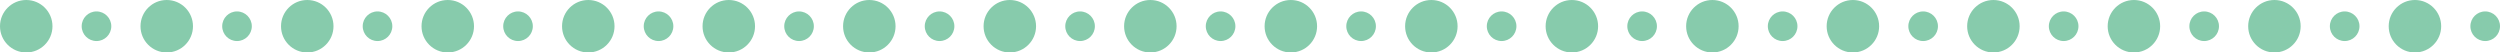 <?xml version="1.0" encoding="UTF-8"?>
<svg id="Layer_2" data-name="Layer 2" xmlns="http://www.w3.org/2000/svg" viewBox="0 0 1992.44 41.82">
  <defs>
    <style>
      .cls-1 {
        fill: #87cbac;
      }
    </style>
  </defs>
  <g id="Patterns">
    <g>
      <circle class="cls-1" cx="972.78" cy="20.91" r="11.8"/>
      <circle class="cls-1" cx="1028.77" cy="20.91" r="20.91"/>
      <circle class="cls-1" cx="1084.76" cy="20.91" r="11.8"/>
      <circle class="cls-1" cx="1140.75" cy="20.91" r="20.91"/>
      <circle class="cls-1" cx="1196.75" cy="20.91" r="11.8"/>
      <circle class="cls-1" cx="1252.74" cy="20.91" r="20.91"/>
      <circle class="cls-1" cx="1308.73" cy="20.91" r="11.8"/>
      <circle class="cls-1" cx="1364.72" cy="20.91" r="20.91"/>
      <circle class="cls-1" cx="748.81" cy="20.91" r="11.8"/>
      <circle class="cls-1" cx="804.8" cy="20.91" r="20.91"/>
      <circle class="cls-1" cx="860.79" cy="20.91" r="11.8"/>
      <circle class="cls-1" cx="916.79" cy="20.91" r="20.91"/>
      <circle class="cls-1" cx="524.84" cy="20.91" r="11.8"/>
      <circle class="cls-1" cx="580.83" cy="20.91" r="20.91"/>
      <circle class="cls-1" cx="636.82" cy="20.91" r="11.8"/>
      <circle class="cls-1" cx="692.82" cy="20.91" r="20.91"/>
      <circle class="cls-1" cx="1644.68" cy="20.91" r="11.8"/>
      <circle class="cls-1" cx="1700.68" cy="20.91" r="20.91"/>
      <circle class="cls-1" cx="1420.72" cy="20.91" r="11.8"/>
      <circle class="cls-1" cx="1476.71" cy="20.91" r="20.91"/>
      <circle class="cls-1" cx="1532.7" cy="20.91" r="11.8"/>
      <circle class="cls-1" cx="1588.69" cy="20.91" r="20.91"/>
      <circle class="cls-1" cx="412.85" cy="20.91" r="11.8"/>
      <circle class="cls-1" cx="468.85" cy="20.91" r="20.91"/>
      <circle class="cls-1" cx="188.89" cy="20.91" r="11.8"/>
      <circle class="cls-1" cx="244.88" cy="20.91" r="20.91"/>
      <circle class="cls-1" cx="300.87" cy="20.91" r="11.8"/>
      <circle class="cls-1" cx="356.86" cy="20.91" r="20.91"/>
      <circle class="cls-1" cx="76.9" cy="20.91" r="11.8"/>
      <circle class="cls-1" cx="132.89" cy="20.91" r="20.91"/>
      <circle class="cls-1" cx="1756.67" cy="20.91" r="11.8"/>
      <circle class="cls-1" cx="1812.66" cy="20.91" r="20.91"/>
      <circle class="cls-1" cx="20.91" cy="20.91" r="20.91"/>
      <circle class="cls-1" cx="1868.65" cy="20.91" r="11.8"/>
      <circle class="cls-1" cx="1924.65" cy="20.91" r="20.91"/>
      <circle class="cls-1" cx="1980.64" cy="20.91" r="11.8"/>
    </g>
  </g>
</svg>